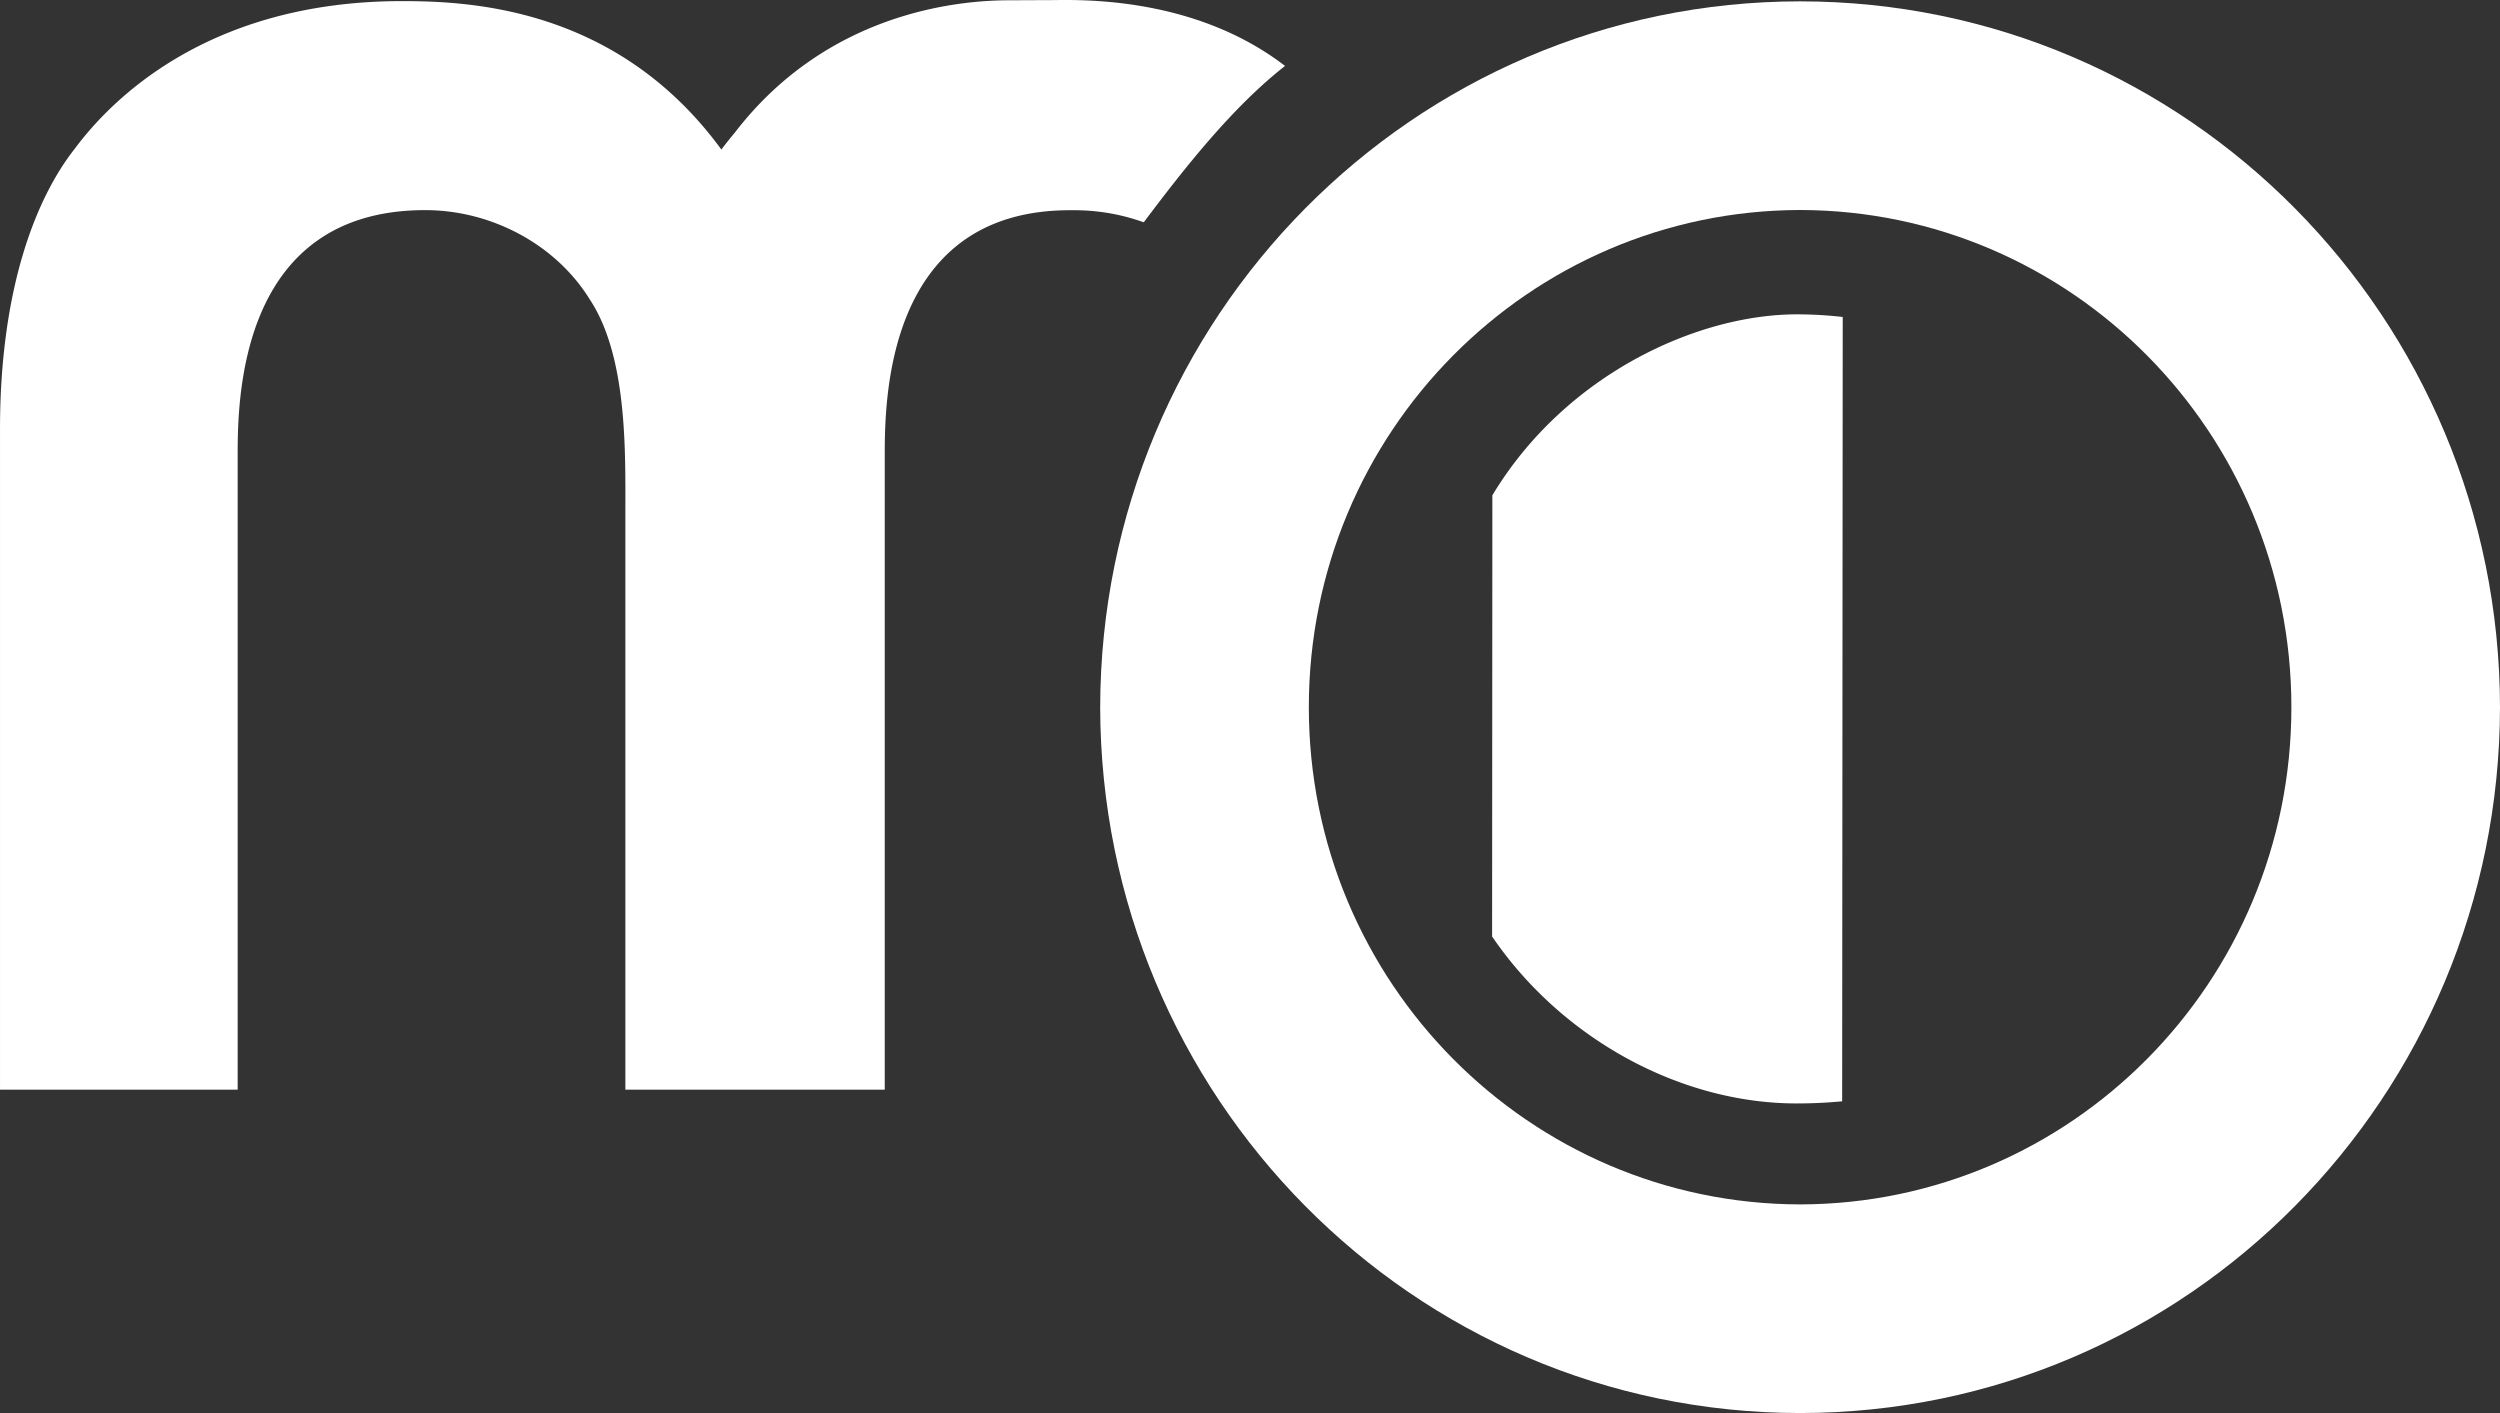 <svg xmlns="http://www.w3.org/2000/svg" width="643.677" height="363.815" viewBox="0 0 643.677 363.815">
  <rect x="0" y="0" width="643.677" height="363.815" fill="#333333" stroke="none"/>
  <g id="Group_6" data-name="Group 6" transform="translate(-349.167 -257.632)">
    <path id="Path_19" data-name="Path 19" d="M434.378,322.155l-.068,113.6c17.981,26.391,48.5,42.987,78.407,42.987q5.99,0,11.722-.551l.145-201.943a105.621,105.621,0,0,0-11.718-.677C486.989,275.568,453.08,291.135,434.378,322.155Z" transform="translate(299.03 62.994)" fill="#fff"/>
    <path id="Path_20" data-name="Path 20" d="M411.946,439.452c.185-100.177,80.473-181.693,180.213-181.743h0c99.731.05,180.019,81.565,180.2,181.743h0c-.18,100.168-80.469,181.675-180.2,181.724h0c-99.74-.05-180.028-81.556-180.213-181.724Zm53.721,0c0,70.885,56.848,127.882,126.492,128.008h0c69.631-.126,126.479-57.123,126.488-128.008h0c-.009-70.9-56.857-127.891-126.488-128.022h0c-69.644.131-126.487,57.123-126.492,128.022Z" transform="translate(220.486 0.271)" fill="#fff"/>
    <path id="Path_21" data-name="Path 21" d="M608.991,257.705c-13.2,0-46.9,3.109-70.7,34.165-1.2,1.43-2.292,2.8-3.19,4-.068.086-.131.185-.2.266-26.666-36.449-64.306-38.217-82.215-38.217-50.147,0-75.014,25.583-84.209,37.924-10.112,12.805-19.307,36.182-19.307,72.36V538.19h61.189V375.254c0-14.109,0-63.521,48.293-63.521,17.042,0,33.6,8.83,42.332,22.935,9.674,14.561,9.2,38.831,9.2,54.267V538.19h5.595v0h61.184V375.268c0-14.114,0-63.95,48.32-63.508a52.8,52.8,0,0,1,18.369,3.109c10.445-13.906,22.768-29.6,36.376-40.261-24.623-18.933-55.8-16.857-61.252-16.947" transform="translate(0 0)" fill="#fff"/>
  </g>
</svg>
